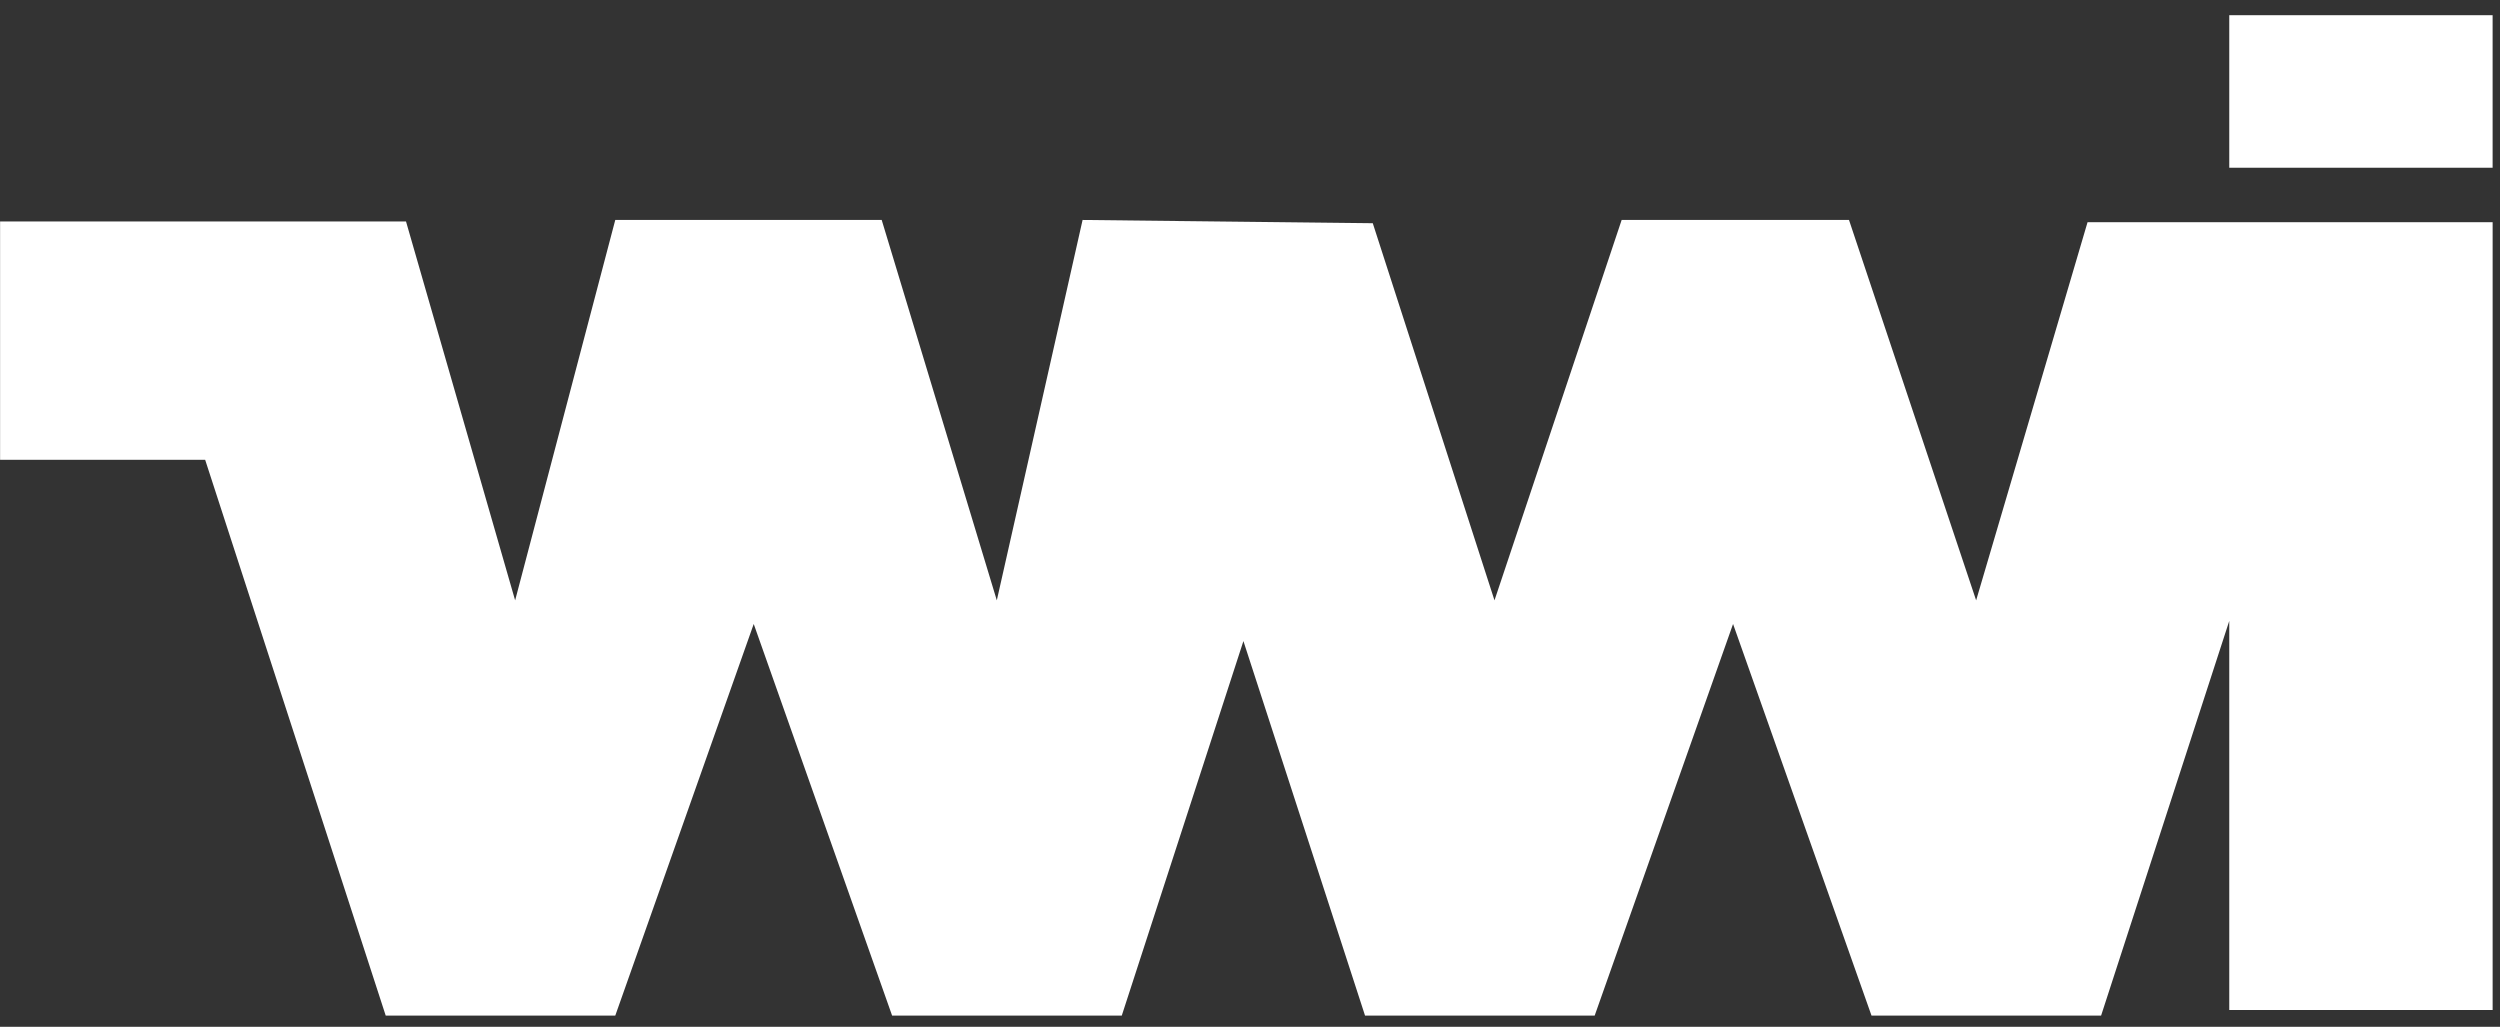 <svg width="112" height="46" viewBox="0 0 112 46" fill="none" xmlns="http://www.w3.org/2000/svg">
    <rect x="0" y="0" width="112" height="46" fill="#333333" stroke="none"/>
    <path fill-rule="evenodd" clip-rule="evenodd" d="M99.871 7.514H111.669V0.68H99.871V7.514ZM111.67 35.184V37.184V36.184V35.184ZM111.669 34.184V33.184L111.67 31.077V9.956H93.522L88.531 26.896L82.835 9.854H72.65L66.953 26.896L61.5 10L48.5 9.854L44.657 26.896L39.5 9.854H27.564L23.078 26.896L18.189 9.921H0.004V20.599H9.191L17.28 45.499H27.564L33.767 27.954L39.967 45.5H50.255L55.705 28.72L61.154 45.5H71.441L77.641 27.954L83.844 45.5H94.129L99.871 27.817V45.247H111.67V38.684L111.669 37.684L111.67 35.684L111.669 34.684V34.184Z" fill="white"/>
</svg>